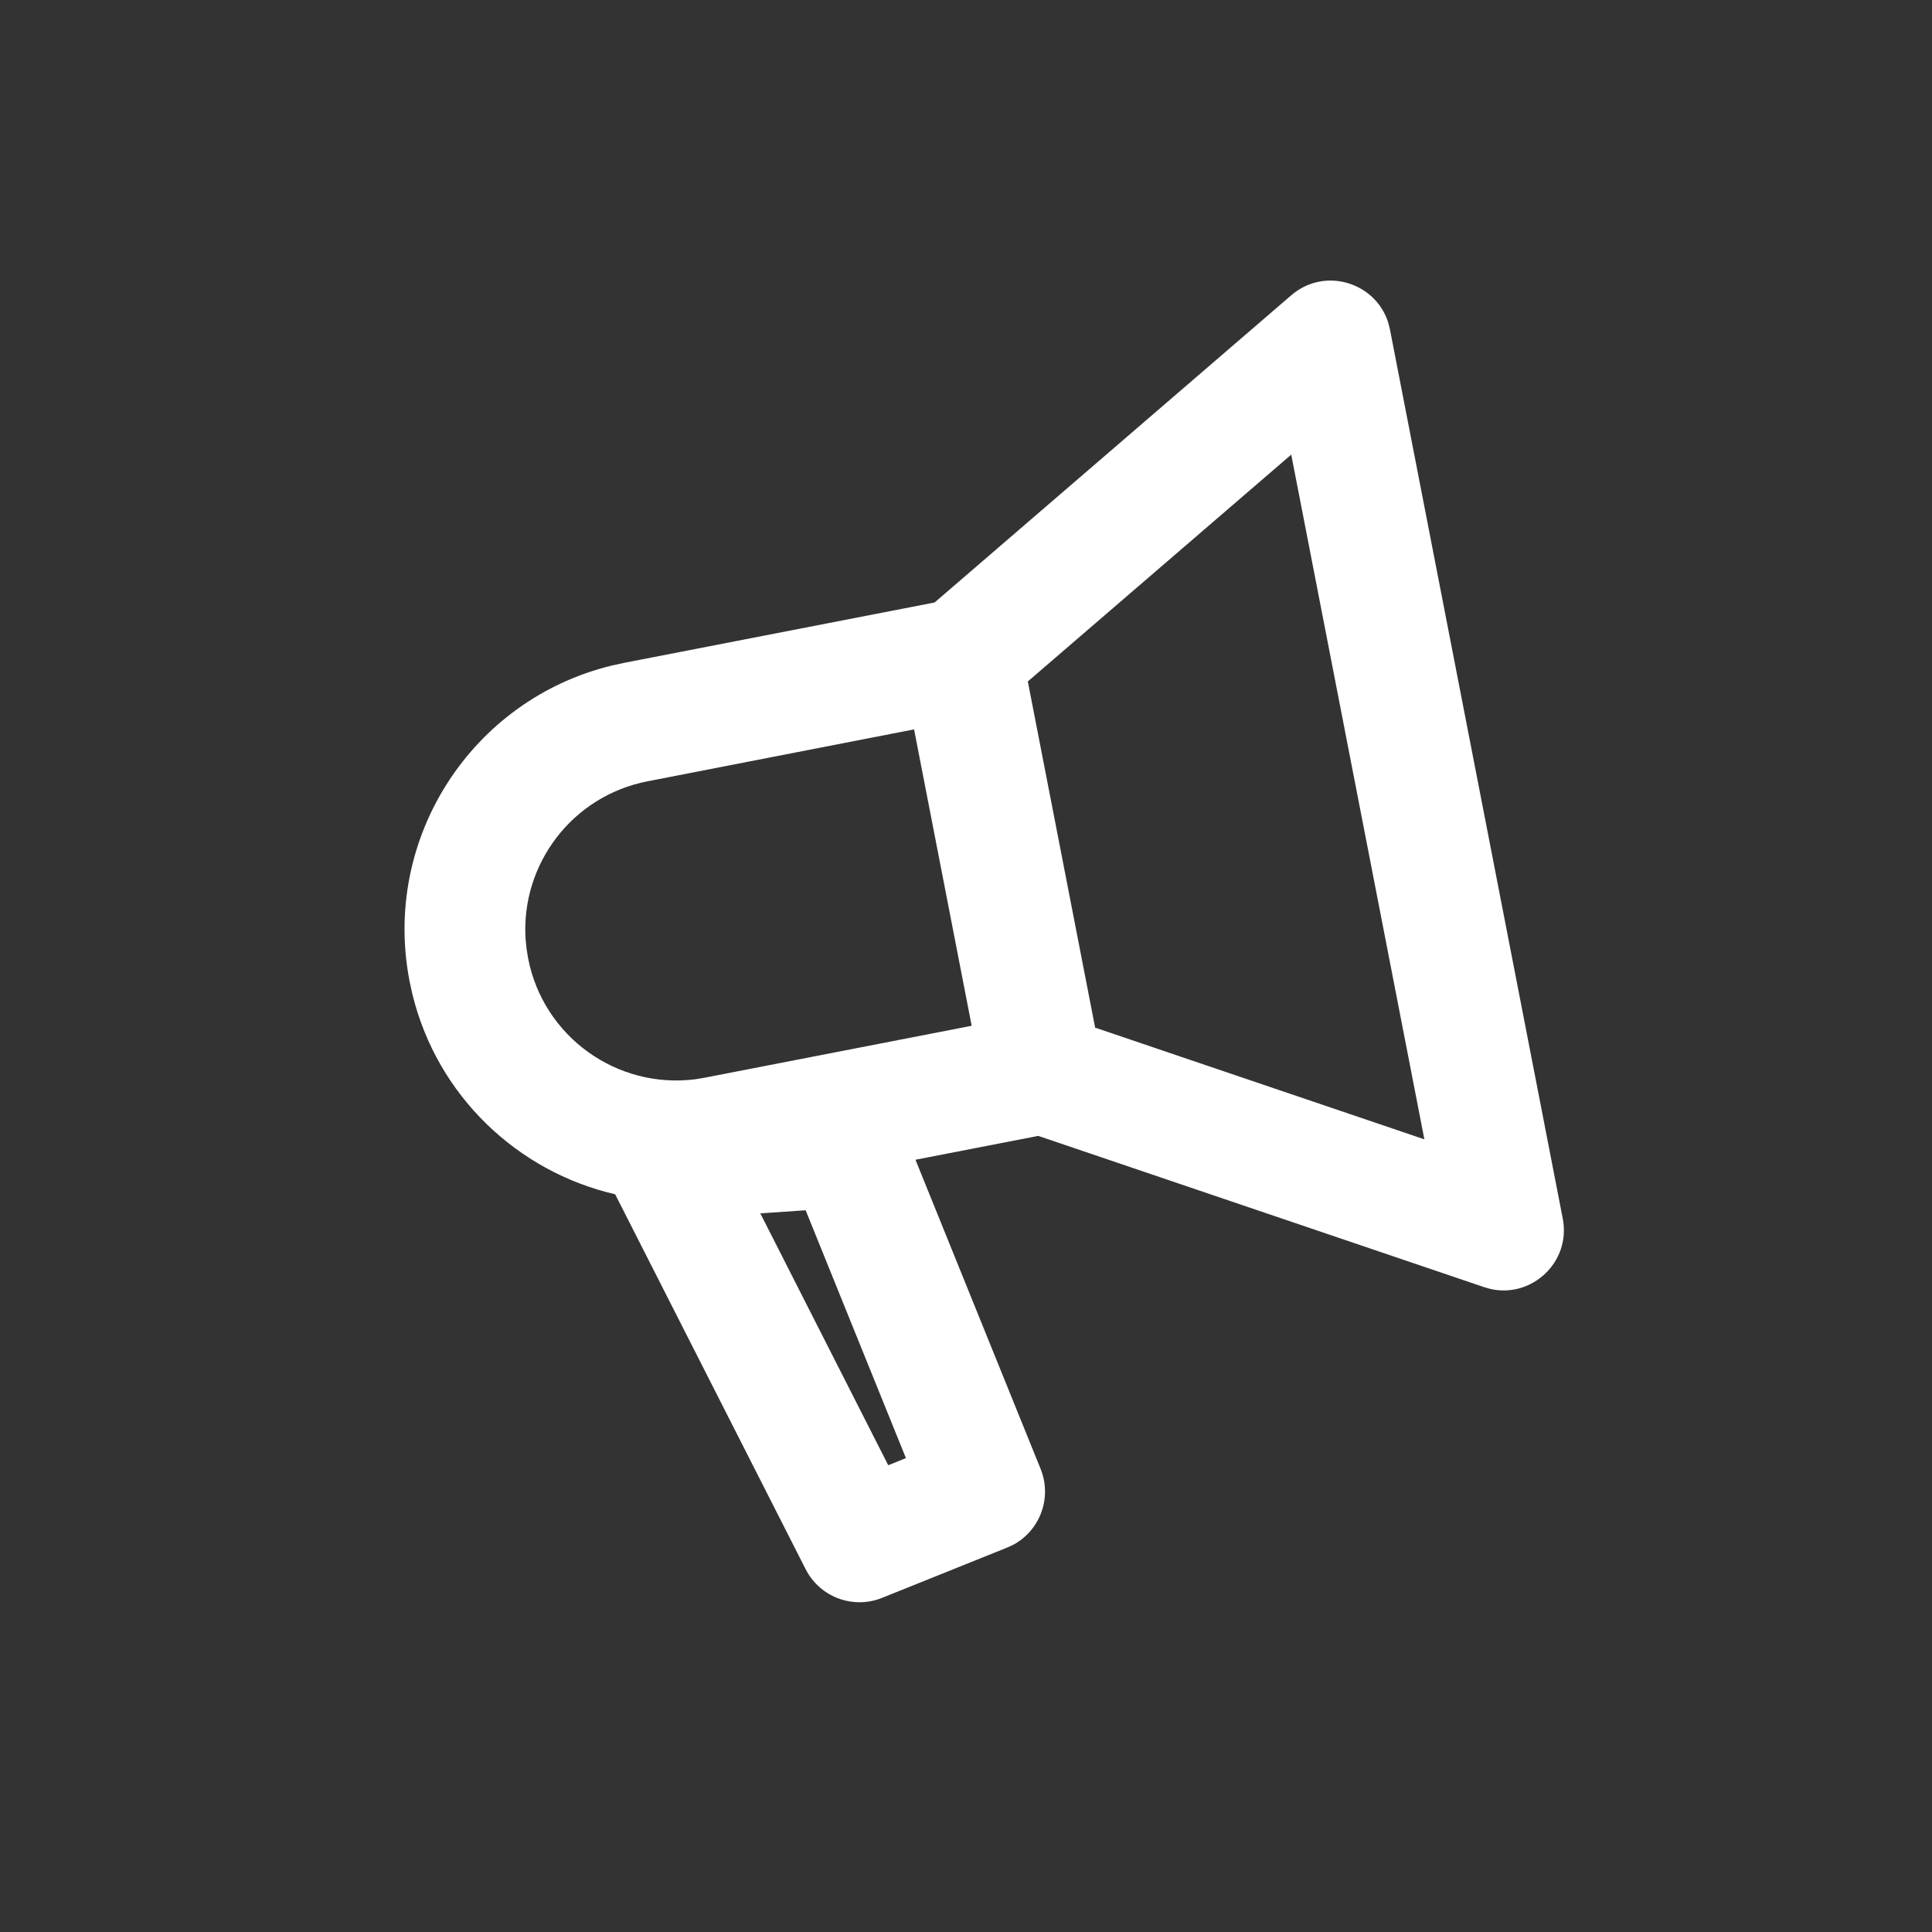 <?xml version="1.0" encoding="UTF-8"?>
<svg width="32px" height="32px" viewBox="0 0 32 32" version="1.1" xmlns="http://www.w3.org/2000/svg" xmlns:xlink="http://www.w3.org/1999/xlink">
    <rect x="0" y="0" width="32" height="32" fill="#333333" stroke="none"/>
    <title>ic-roup-a-white</title>
    <g id="ic-roup-a-white" stroke="none" stroke-width="1" fill="none" fill-rule="evenodd">
        <path d="M22.993,5.342 L23.022,5.457 L25.884,20.182 C26.023,20.898 25.378,21.503 24.69,21.35 L24.581,21.319 L17.197,18.814 L15.163,19.209 L17.236,24.33 C17.428,24.807 17.228,25.344 16.787,25.584 L16.681,25.633 L14.609,26.466 C14.128,26.659 13.579,26.453 13.344,25.991 L13.344,25.991 L10.189,19.781 C8.576,19.408 7.241,18.156 6.829,16.461 L6.784,16.254 C6.323,13.884 7.813,11.587 10.135,11.023 L10.342,10.978 L15.48,9.979 L21.388,4.89 C21.939,4.416 22.781,4.673 22.993,5.342 Z M13.344,20.046 L12.593,20.097 L14.712,24.269 L15.005,24.151 L13.344,20.046 Z M21.387,7.53 L17.024,11.287 L18.139,17.021 L23.592,18.871 L21.387,7.53 Z M15.14,12.081 L10.724,12.941 C9.477,13.184 8.628,14.314 8.705,15.548 L8.721,15.71 L8.747,15.872 C9,17.174 10.219,18.041 11.516,17.876 L11.678,17.849 L16.094,16.99 L15.14,12.081 Z" id="Combined-Shape" fill="#FFFFFF" fill-rule="nonzero"></path>
    </g>
</svg>